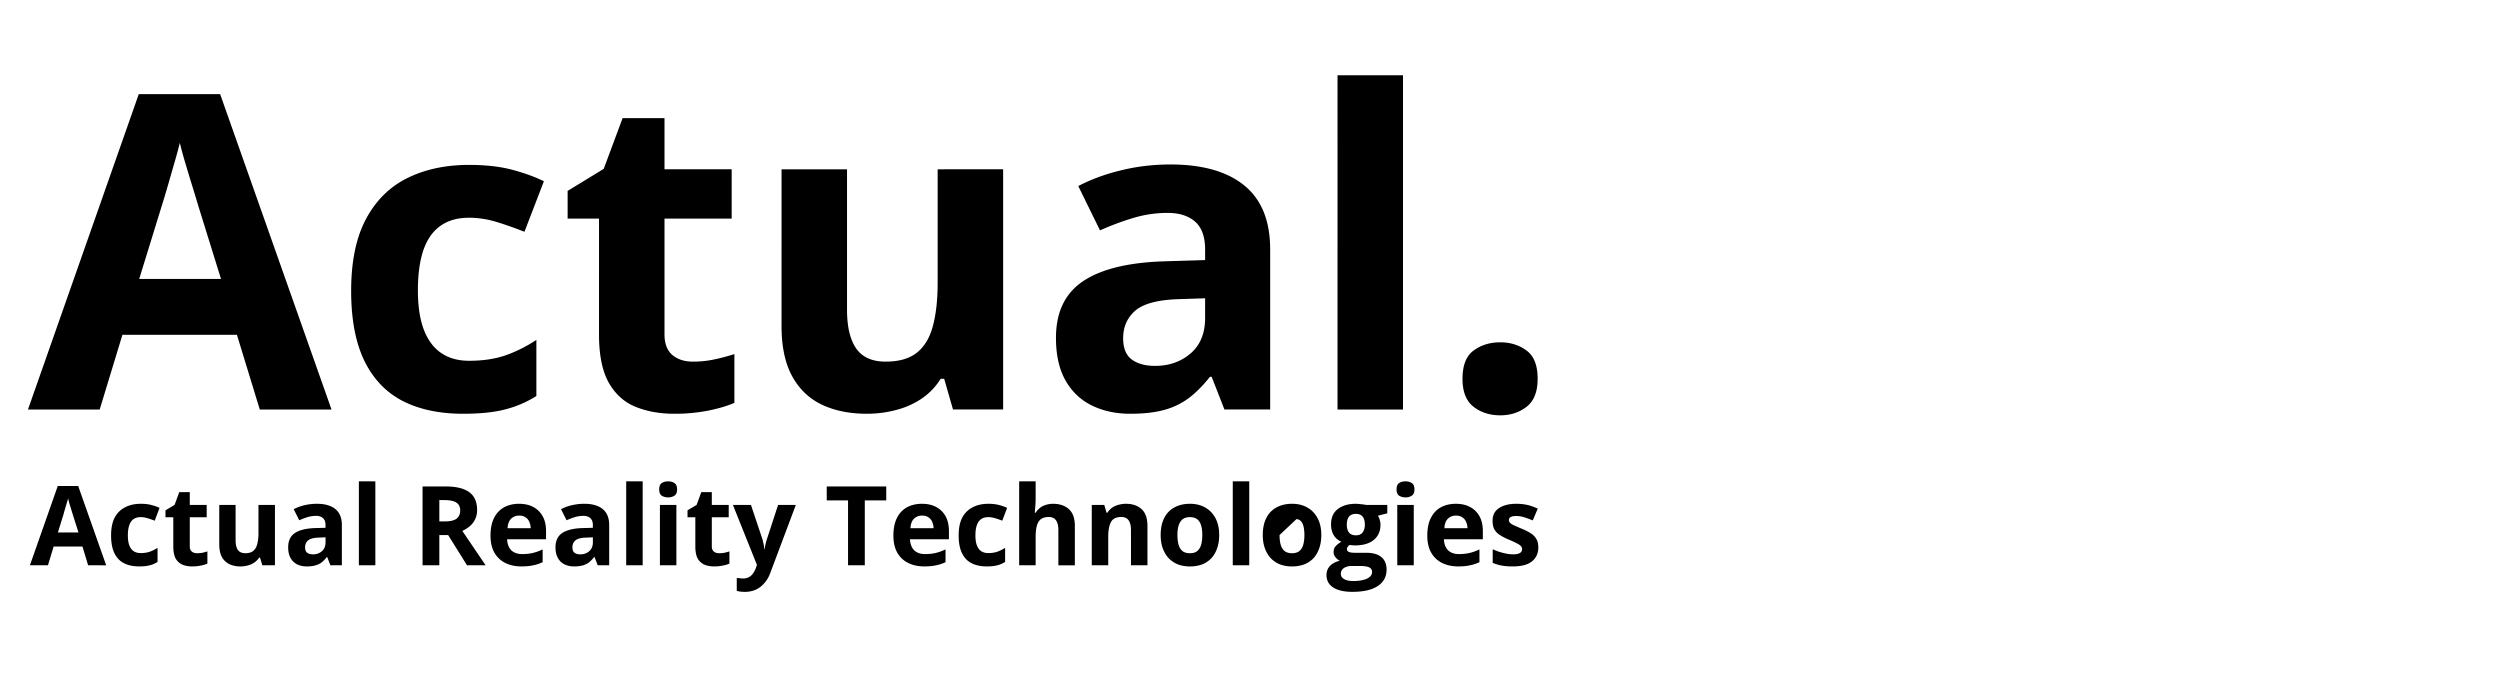 <svg xmlns="http://www.w3.org/2000/svg" width="220" height="60" version="1.0" viewBox="100 10 275 65">
            <path d="m128.576 50.045-2.515-8.219h-12.594l-2.5 8.219h-7.89l12.187-34.688h8.953l12.25 34.688Zm-4.265-14.36-2.5-8.046q-.236-.797-.625-2.063-.394-1.266-.781-2.578a44 44 0 0 1-.625-2.281q-.235.972-.657 2.406c-.273.95-.53 1.852-.78 2.703a78 78 0 0 1-.548 1.813l-2.484 8.047Zm26.644 14.829q-3.924 0-6.688-1.422-2.751-1.437-4.203-4.438c-.96-2-1.437-4.554-1.437-7.672q0-4.84 1.64-7.906 1.64-3.059 4.563-4.5 2.92-1.436 6.766-1.437c1.832 0 3.41.18 4.734.531q1.999.532 3.5 1.266l-2.14 5.562a39 39 0 0 0-3.157-1.11c-.98-.288-1.96-.437-2.937-.437q-1.893 0-3.141.89-1.254.878-1.875 2.657c-.406 1.18-.61 2.656-.61 4.438q0 2.626.657 4.343c.445 1.149 1.086 2 1.922 2.563q1.248.843 3.047.844 2.249.002 4-.594 1.746-.608 3.406-1.703v6.172a12 12 0 0 1-3.469 1.484q-1.814.468-4.578.469m25.281-5.734q1.183 0 2.297-.235 1.125-.232 2.25-.594v5.36q-1.174.517-2.891.859a19 19 0 0 1-3.734.344q-2.363-.002-4.25-.766-1.875-.761-2.954-2.672-1.064-1.904-1.062-5.297V29.045h-3.453v-3.047l3.969-2.422 2.078-5.578h4.609v5.625h7.39v5.422h-7.39v12.734q-.001 1.517.86 2.266.856.736 2.28.734m34.11-21.156v26.422h-5.515l-.969-3.375h-.39a7.25 7.25 0 0 1-2.126 2.203 9 9 0 0 1-2.812 1.234q-1.536.406-3.188.407-2.828-.002-4.937-1-2.097-.997-3.266-3.125-1.172-2.121-1.172-5.532V23.623h7.203v15.438q-.002 2.828 1.016 4.28c.676.962 1.754 1.438 3.234 1.438 1.47 0 2.618-.332 3.454-1q1.247-1.013 1.75-2.953.515-1.951.515-4.765V23.623Zm18.39-.531q5.31.002 8.14 2.312 2.843 2.315 2.844 7.032v17.609h-5.031l-1.406-3.594h-.188q-1.127 1.426-2.312 2.328a8.1 8.1 0 0 1-2.719 1.313q-1.533.422-3.734.422-2.332 0-4.188-.89-1.862-.904-2.922-2.75-1.064-1.86-1.062-4.72 0-4.2 2.953-6.203 2.953-1.998 8.86-2.203l4.593-.14v-1.172q-.002-2.075-1.094-3.047-1.096-.968-3.031-.969a13.1 13.1 0 0 0-3.75.547q-1.846.55-3.687 1.375l-2.391-4.875c1.406-.738 2.976-1.317 4.719-1.735q2.606-.639 5.406-.64m3.828 14.719-2.797.093c-2.336.063-3.953.48-4.86 1.25q-1.358 1.161-1.359 3.047c0 1.106.32 1.89.97 2.36q.966.688 2.53.687 2.311 0 3.907-1.36c1.07-.913 1.609-2.218 1.609-3.906Zm21.767 12.234h-7.202V13.279h7.203Zm6.546-3.375q0-2.217 1.219-3.11c.812-.6 1.789-.906 2.937-.906q1.672.002 2.891.907 1.22.892 1.219 3.109 0 2.128-1.219 3.078-1.22.938-2.89.938-1.722 0-2.938-.938-1.22-.95-1.219-3.078m-151.18 20.512-.625-2.062H105.9l-.625 2.062h-1.985l3.063-8.719h2.25l3.078 8.72Zm-1.062-3.61-.64-2.015q-.064-.2-.157-.516c-.062-.218-.133-.437-.203-.656a7 7 0 0 1-.14-.562q-.066.235-.173.593-.11.363-.203.688-.094.314-.125.453l-.625 2.016Zm6.681 3.735q-.985 0-1.688-.36-.69-.358-1.047-1.109-.361-.764-.359-1.937-.002-1.218.406-1.985a2.63 2.63 0 0 1 1.156-1.125q.732-.375 1.704-.375.684 0 1.187.141.499.127.875.313l-.531 1.406a11 11 0 0 0-.813-.281c-.242-.07-.48-.11-.718-.11q-.487 0-.797.219-.316.221-.469.672-.157.44-.156 1.11-.002.657.156 1.093.169.44.484.656c.22.137.477.203.782.203q.561.002 1-.156.433-.153.843-.422v1.547q-.409.27-.859.375-.456.124-1.156.125m6.357-1.453q.294 0 .578-.047c.188-.039.375-.094.563-.156v1.344q-.3.141-.735.218a4.3 4.3 0 0 1-.937.094c-.399 0-.75-.062-1.063-.187a1.6 1.6 0 0 1-.75-.672c-.18-.32-.265-.77-.265-1.344V61.9h-.86v-.766l1-.594.516-1.406h1.156v1.406h1.86v1.36h-1.86v3.203c0 .25.07.437.219.562q.215.188.578.188m8.572-5.312v6.641h-1.39l-.25-.844h-.095a2 2 0 0 1-.546.547 2 2 0 0 1-.704.313c-.25.07-.515.11-.796.11a2.9 2.9 0 0 1-1.235-.25 1.9 1.9 0 0 1-.828-.798q-.28-.528-.281-1.39v-4.33h1.797v3.875q-.001.72.25 1.079c.175.242.453.359.828.359q.543.001.86-.25.308-.247.437-.734.14-.5.14-1.204V60.54Zm4.611-.125c.883 0 1.563.196 2.031.579.477.386.72.976.72 1.765v4.422h-1.266l-.344-.906h-.047a3.5 3.5 0 0 1-.578.594q-.3.222-.688.328a3.6 3.6 0 0 1-.937.11q-.58-.001-1.047-.22a1.7 1.7 0 0 1-.734-.703q-.268-.467-.266-1.187c0-.707.242-1.227.734-1.563.5-.332 1.242-.515 2.235-.547l1.14-.03v-.298q0-.514-.28-.765-.27-.249-.75-.25-.487 0-.954.14-.457.143-.906.344l-.61-1.219a5 5 0 0 1 1.188-.437q.655-.155 1.36-.157m.953 3.688-.703.031q-.879.019-1.219.313c-.218.187-.328.445-.328.765q0 .41.235.594.247.174.64.172.575.001.97-.344.404-.34.405-.984Zm5.48 3.078h-1.813v-9.234h1.813Zm7.724-8.672q1.17 0 1.938.281.78.284 1.156.86.375.58.375 1.453 0 .596-.235 1.047a2.3 2.3 0 0 1-.593.75 3.7 3.7 0 0 1-.797.5l2.562 3.781h-2.047l-2.078-3.328h-.968v3.328h-1.844V58.51Zm-.14 1.5h-.547v2.344h.593q.903 0 1.297-.297.406-.31.406-.906-.002-.608-.437-.875-.422-.265-1.313-.266m8.226.406q.92.002 1.578.36.668.363 1.03 1.031.36.657.36 1.625v.89h-4.281q.03.77.453 1.204.436.422 1.203.422.64.001 1.172-.125.528-.122 1.078-.39v1.405a4.2 4.2 0 0 1-1.031.344q-.534.124-1.297.125-1.003 0-1.765-.375a2.77 2.77 0 0 1-1.204-1.125q-.438-.75-.437-1.89 0-1.171.39-1.938a2.66 2.66 0 0 1 1.094-1.172q.718-.389 1.657-.39m.015 1.297q-.533.002-.89.344-.345.33-.391 1.047h2.547a1.9 1.9 0 0 0-.156-.703 1.07 1.07 0 0 0-.422-.5q-.268-.188-.688-.188m7.148-1.298c.883 0 1.563.196 2.032.579.476.386.718.976.718 1.765v4.422h-1.265l-.344-.906h-.047a3.5 3.5 0 0 1-.578.594q-.3.222-.687.328c-.262.07-.575.11-.938.11q-.579-.001-1.047-.22a1.7 1.7 0 0 1-.734-.703q-.268-.467-.266-1.187c0-.707.242-1.227.735-1.563q.748-.498 2.234-.547l1.14-.03v-.298q0-.514-.28-.765-.27-.249-.75-.25-.486 0-.954.14-.456.143-.906.344l-.61-1.219a5 5 0 0 1 1.188-.437q.656-.155 1.36-.157m.954 3.688-.704.031q-.879.019-1.218.313c-.22.187-.328.445-.328.765q0 .41.234.594.247.174.64.172.576.001.97-.344.405-.34.406-.984Zm5.479 3.078h-1.813v-9.234h1.813Zm3.708-6.641v6.641h-1.812v-6.64Zm-.906-2.593q.406 0 .687.187.296.188.297.703-.001.502-.297.688a1.2 1.2 0 0 1-.687.187q-.41 0-.703-.187-.28-.186-.281-.688 0-.515.281-.703.294-.187.703-.187m5.599 7.906q.294 0 .578-.047c.188-.039.375-.094.563-.156v1.344q-.3.141-.735.218a4.3 4.3 0 0 1-.937.094c-.399 0-.75-.062-1.063-.187a1.6 1.6 0 0 1-.75-.672c-.18-.32-.265-.77-.265-1.344V61.9h-.86v-.766l1-.594.516-1.406h1.156v1.406h1.86v1.36h-1.86v3.203c0 .25.07.437.219.562q.215.188.578.188m1.524-5.312h1.985l1.25 3.735q.059.188.094.375a4.5 4.5 0 0 1 .125.781h.031c.031-.219.067-.414.11-.594q.06-.281.156-.562l1.219-3.735h1.953l-2.813 7.485q-.25.685-.672 1.14a2.7 2.7 0 0 1-.937.704 2.9 2.9 0 0 1-1.172.234q-.298-.001-.531-.031a3 3 0 0 1-.375-.078v-1.422c.082.007.187.02.312.03q.187.031.39.032a1.27 1.27 0 0 0 1.11-.594q.187-.268.297-.578l.11-.328Zm14.507 6.641h-1.843v-7.14h-2.344V58.51h6.547v1.531h-2.36Zm6.288-6.766q.92.002 1.578.36.668.363 1.03 1.031.36.657.36 1.625v.89h-4.281q.03.77.453 1.204.436.422 1.203.422.64.001 1.172-.125.528-.122 1.078-.39v1.405a4.2 4.2 0 0 1-1.031.344q-.534.124-1.297.125-1.003 0-1.765-.375a2.77 2.77 0 0 1-1.204-1.125q-.438-.75-.437-1.89 0-1.171.39-1.938a2.66 2.66 0 0 1 1.094-1.172q.718-.389 1.657-.39m.015 1.297q-.533.002-.89.344-.345.33-.391 1.047h2.547a1.9 1.9 0 0 0-.156-.703 1.07 1.07 0 0 0-.422-.5q-.268-.188-.688-.188m7.117 5.593q-.984 0-1.687-.36-.69-.358-1.047-1.109-.362-.764-.36-1.937-.002-1.218.407-1.985a2.63 2.63 0 0 1 1.156-1.125q.732-.375 1.703-.375.685 0 1.188.141.499.127.875.313l-.532 1.406a11 11 0 0 0-.812-.281c-.242-.07-.48-.11-.719-.11q-.486 0-.797.219-.315.221-.469.672-.157.44-.156 1.11-.002.657.156 1.093.17.44.485.656c.219.137.476.203.781.203q.561.002 1-.156.434-.153.844-.422v1.547q-.41.27-.86.375-.454.124-1.156.125m5.373-9.359v1.875q0 .503-.047.953-.035.439-.047.625h.094q.217-.34.516-.563.294-.218.64-.312c.239-.07.493-.11.766-.11q.716.001 1.25.266.544.253.844.781c.195.356.297.82.297 1.39v4.33h-1.813v-3.876q-.001-.715-.266-1.078-.252-.358-.796-.36-.55.002-.875.25-.316.253-.438.75c-.086.325-.125.72-.125 1.188v3.125h-1.812v-9.234Zm9.94 2.468c.707 0 1.273.196 1.703.579q.656.58.656 1.859v4.328h-1.813v-3.875q-.001-.715-.265-1.078-.252-.358-.797-.36-.846 0-1.14.563-.299.564-.298 1.625v3.125h-1.812v-6.64h1.375l.25.859h.094q.215-.34.531-.563.328-.218.703-.312c.258-.07.531-.11.813-.11m10.252 3.438q0 .831-.235 1.469-.221.644-.64 1.093a2.8 2.8 0 0 1-1.016.672 3.9 3.9 0 0 1-1.344.22 3.8 3.8 0 0 1-1.297-.22 3 3 0 0 1-1.015-.672q-.422-.45-.656-1.093-.235-.638-.235-1.47 0-1.106.39-1.874a2.65 2.65 0 0 1 1.11-1.156q.733-.406 1.735-.407.936.001 1.656.407.714.393 1.125 1.156.422.768.422 1.875m-4.594 0q0 .657.14 1.11.14.438.438.671c.207.149.473.219.797.219.32 0 .582-.07.781-.219.195-.156.344-.379.438-.672q.14-.451.14-1.11 0-.654-.14-1.093c-.094-.289-.243-.508-.438-.656q-.299-.218-.797-.219-.702.001-1.03.5-.33.486-.33 1.469m7.9 3.328h-1.813v-9.234h1.813Zm7.927-3.328q0 .831-.235 1.469-.22.644-.64 1.093a2.8 2.8 0 0 1-1.016.672 3.9 3.9 0 0 1-1.344.22 3.8 3.8 0 0 1-1.297-.22 3 3 0 0 1-1.015-.672q-.422-.45-.656-1.093-.235-.638-.235-1.47 0-1.106.39-1.874a2.65 2.65 0 0 1 1.11-1.156q.733-.406 1.735-.407.936.001 1.656.407.714.393 1.125 1.156.422.768.422 1.875m-4.594 0q0 .657.14 1.11.14.438.438.671c.207.149.473.219.797.219.32 0 .582-.07.781-.219q.296-.233.438-.672.14-.451.14-1.11 0-.654-.14-1.093c-.142-.434-.438-.656-.735-.656Zm8.024 6.25q-1.394-.002-2.125-.484c-.493-.325-.735-.778-.735-1.36q0-.596.375-1 .374-.403 1.094-.578-.269-.121-.484-.39a.9.9 0 0 1-.204-.563c0-.258.07-.473.22-.64q.217-.249.64-.5a1.74 1.74 0 0 1-.844-.72q-.298-.497-.297-1.171-.002-.732.313-1.235.327-.497.937-.765.607-.282 1.485-.282.17.001.406.032a7 7 0 0 1 .734.093h2.313v.922l-1.032.266q.14.222.204.469.077.25.078.53 0 1.066-.75 1.673-.738.596-2.063.594a7 7 0 0 1-.594-.047 1 1 0 0 0-.218.234.46.46 0 0 0-.063.234q-.001.14.11.235a.8.8 0 0 0 .328.125q.234.033.562.031h1.125q1.092 0 1.656.469c.383.312.579.773.579 1.375q-.001 1.17-.97 1.812-.97.64-2.78.64m.078-1.188q.639-.001 1.11-.125.467-.11.718-.343a.7.7 0 0 0 .25-.532.54.54 0 0 0-.156-.39c-.094-.094-.243-.164-.438-.203a3.5 3.5 0 0 0-.75-.063h-.937q-.33-.001-.594.11-.27.107-.422.296a.77.77 0 0 0-.14.454q-.002.374.359.578.356.217 1 .218m.297-5.03q.499.002.734-.313c.164-.207.25-.493.25-.86 0-.394-.086-.691-.25-.89q-.253-.296-.734-.297-.504.002-.75.297-.251.299-.25.89 0 .55.234.86.248.314.766.312m6.365-3.343v6.641H253.7v-6.64Zm-.907-2.593q.406 0 .688.187c.195.125.297.36.297.703 0 .336-.102.563-.297.688a1.2 1.2 0 0 1-.688.187q-.41 0-.703-.187-.28-.186-.281-.688 0-.515.281-.703.294-.187.703-.187m5.537 2.468q.92.002 1.578.36.668.363 1.031 1.031.36.657.36 1.625v.89h-4.282q.03.77.454 1.204.434.422 1.203.422.638.001 1.172-.125.526-.122 1.078-.39v1.405a4.2 4.2 0 0 1-1.032.344q-.534.124-1.296.125-1.003 0-1.766-.375a2.77 2.77 0 0 1-1.203-1.125q-.439-.75-.438-1.89 0-1.171.39-1.938.39-.78 1.095-1.172.715-.389 1.656-.39m.016 1.297q-.534.002-.891.344-.345.33-.39 1.047h2.546a1.9 1.9 0 0 0-.156-.703 1.07 1.07 0 0 0-.422-.5c-.18-.125-.406-.188-.687-.188m9.054 3.499q0 .674-.328 1.14c-.211.313-.524.556-.938.72q-.626.234-1.562.234-.704 0-1.203-.094a5 5 0 0 1-.985-.297v-1.5q.529.253 1.157.407.622.157 1.093.156.516.002.75-.156a.48.48 0 0 0 .235-.422.47.47 0 0 0-.094-.281q-.096-.14-.406-.313a10 10 0 0 0-.938-.437 6.3 6.3 0 0 1-1.031-.532 1.8 1.8 0 0 1-.594-.625q-.187-.375-.187-.937-.001-.92.718-1.39.716-.47 1.907-.47.623.001 1.187.125.56.128 1.156.407l-.546 1.297q-.504-.201-.938-.344a2.9 2.9 0 0 0-.89-.14q-.394.001-.594.109a.35.35 0 0 0-.203.328q0 .158.093.28.106.13.407.282c.207.094.504.227.89.39q.561.224.969.485.42.251.64.625.235.362.235.953m0 0"/>
          </svg>
